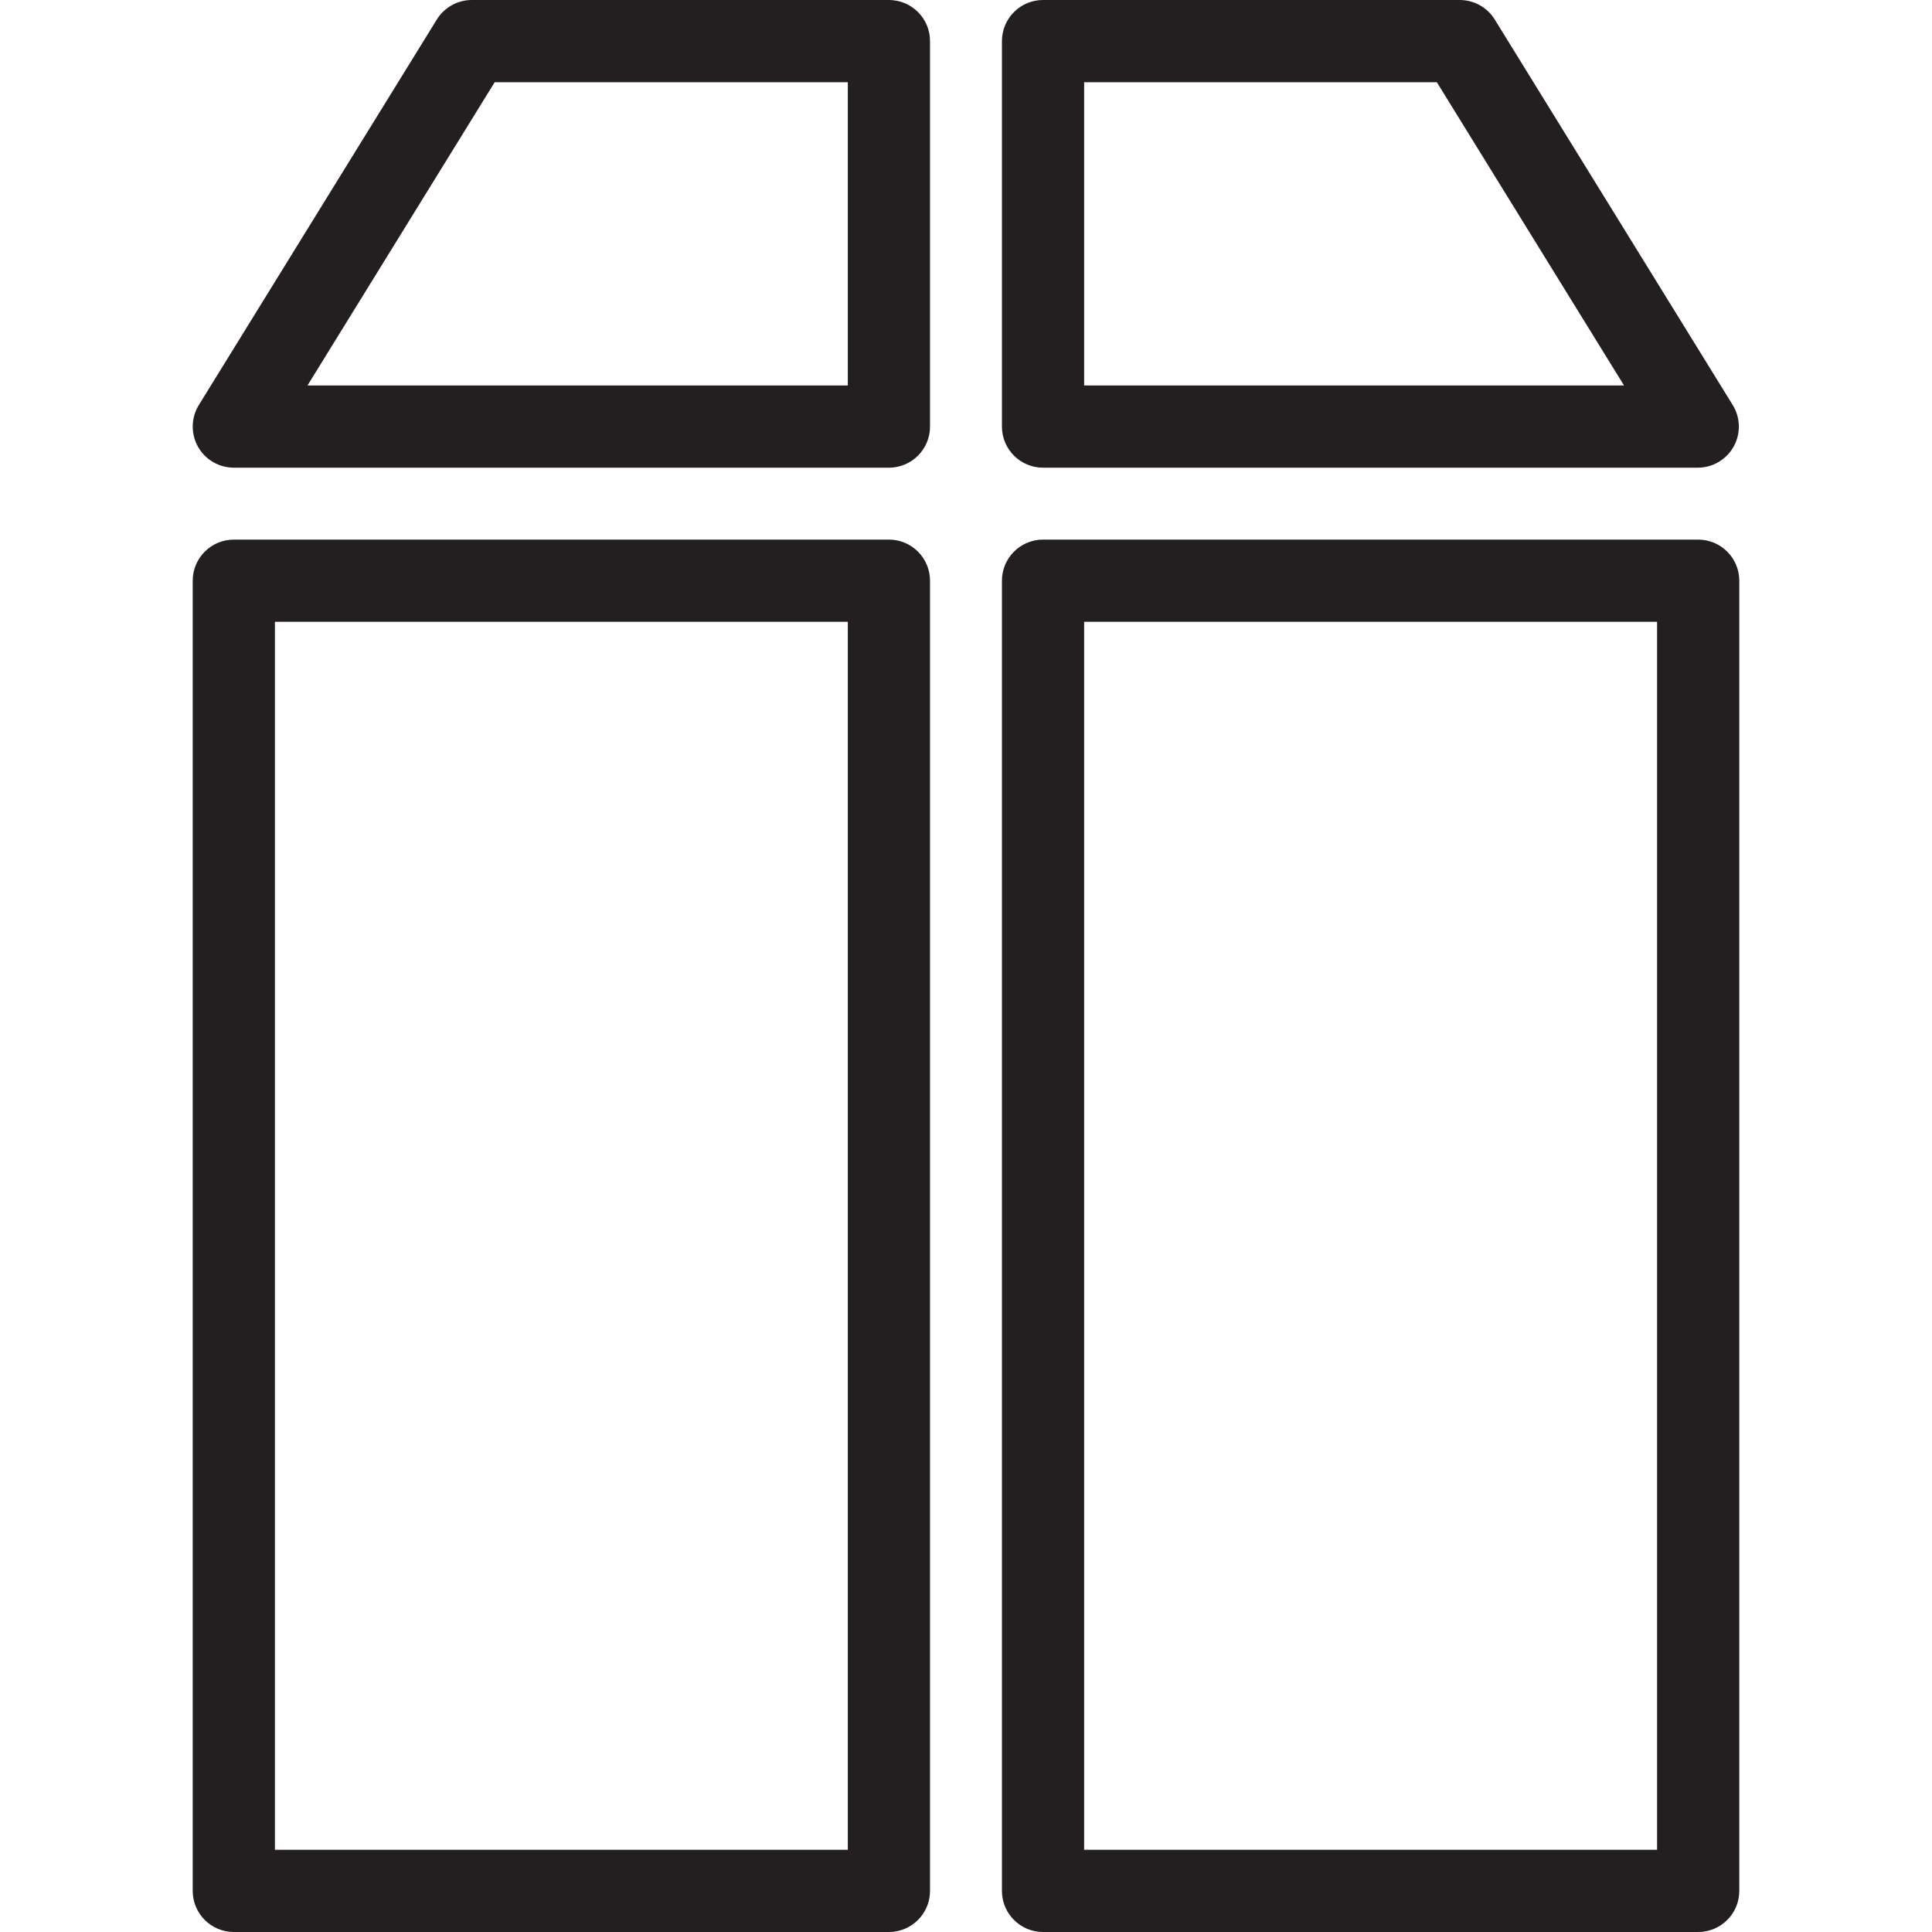 <?xml version="1.0" encoding="utf-8"?>
<!-- Generator: Adobe Illustrator 23.0.1, SVG Export Plug-In . SVG Version: 6.00 Build 0)  -->
<svg version="1.1" id="Layer_1" xmlns="http://www.w3.org/2000/svg" xmlns:xlink="http://www.w3.org/1999/xlink" x="0px" y="0px"
	 viewBox="0 0 40 40" style="enable-background:new 0 0 40 40;" xml:space="preserve">
<style type="text/css">
	.st0{fill:#231F20;}
</style>
<path class="st0" d="M18.404,11.172H4.841c-0.47,0-0.851,0.381-0.851,0.851v27.126C3.99,39.619,4.371,40,4.841,40h13.563
	c0.47,0,0.851-0.381,0.851-0.851V12.023C19.255,11.553,18.874,11.172,18.404,11.172z M17.553,38.298H5.692V12.874h11.861V38.298z
	 M35.159,11.172H21.595c-0.47,0-0.851,0.381-0.851,0.851v27.126c0,0.47,0.381,0.851,0.851,0.851h13.564
	c0.47,0,0.851-0.381,0.851-0.851V12.023C36.01,11.553,35.629,11.172,35.159,11.172z M34.308,38.298H22.446V12.874h11.862V38.298z
	 M18.404,0H9.768C9.473,0,9.199,0.153,9.044,0.404L4.117,8.385C3.955,8.648,3.948,8.977,4.098,9.247
	c0.15,0.269,0.435,0.436,0.743,0.436h13.563c0.47,0,0.851-0.381,0.851-0.851V0.851C19.255,0.381,18.874,0,18.404,0z M17.553,7.981
	H6.366l3.876-6.279h7.311C17.553,1.702,17.553,7.981,17.553,7.981z M21.595,9.683H35.15c0.308,0,0.592-0.167,0.743-0.436
	c0.15-0.27,0.143-0.599-0.019-0.862l-4.927-7.981C30.792,0.153,30.518,0,30.223,0h-8.628c-0.47,0-0.851,0.381-0.851,0.851v7.981
	C20.744,9.302,21.125,9.683,21.595,9.683z M22.446,1.702h7.302l3.876,6.279H22.446V1.702z"/>
</svg>
